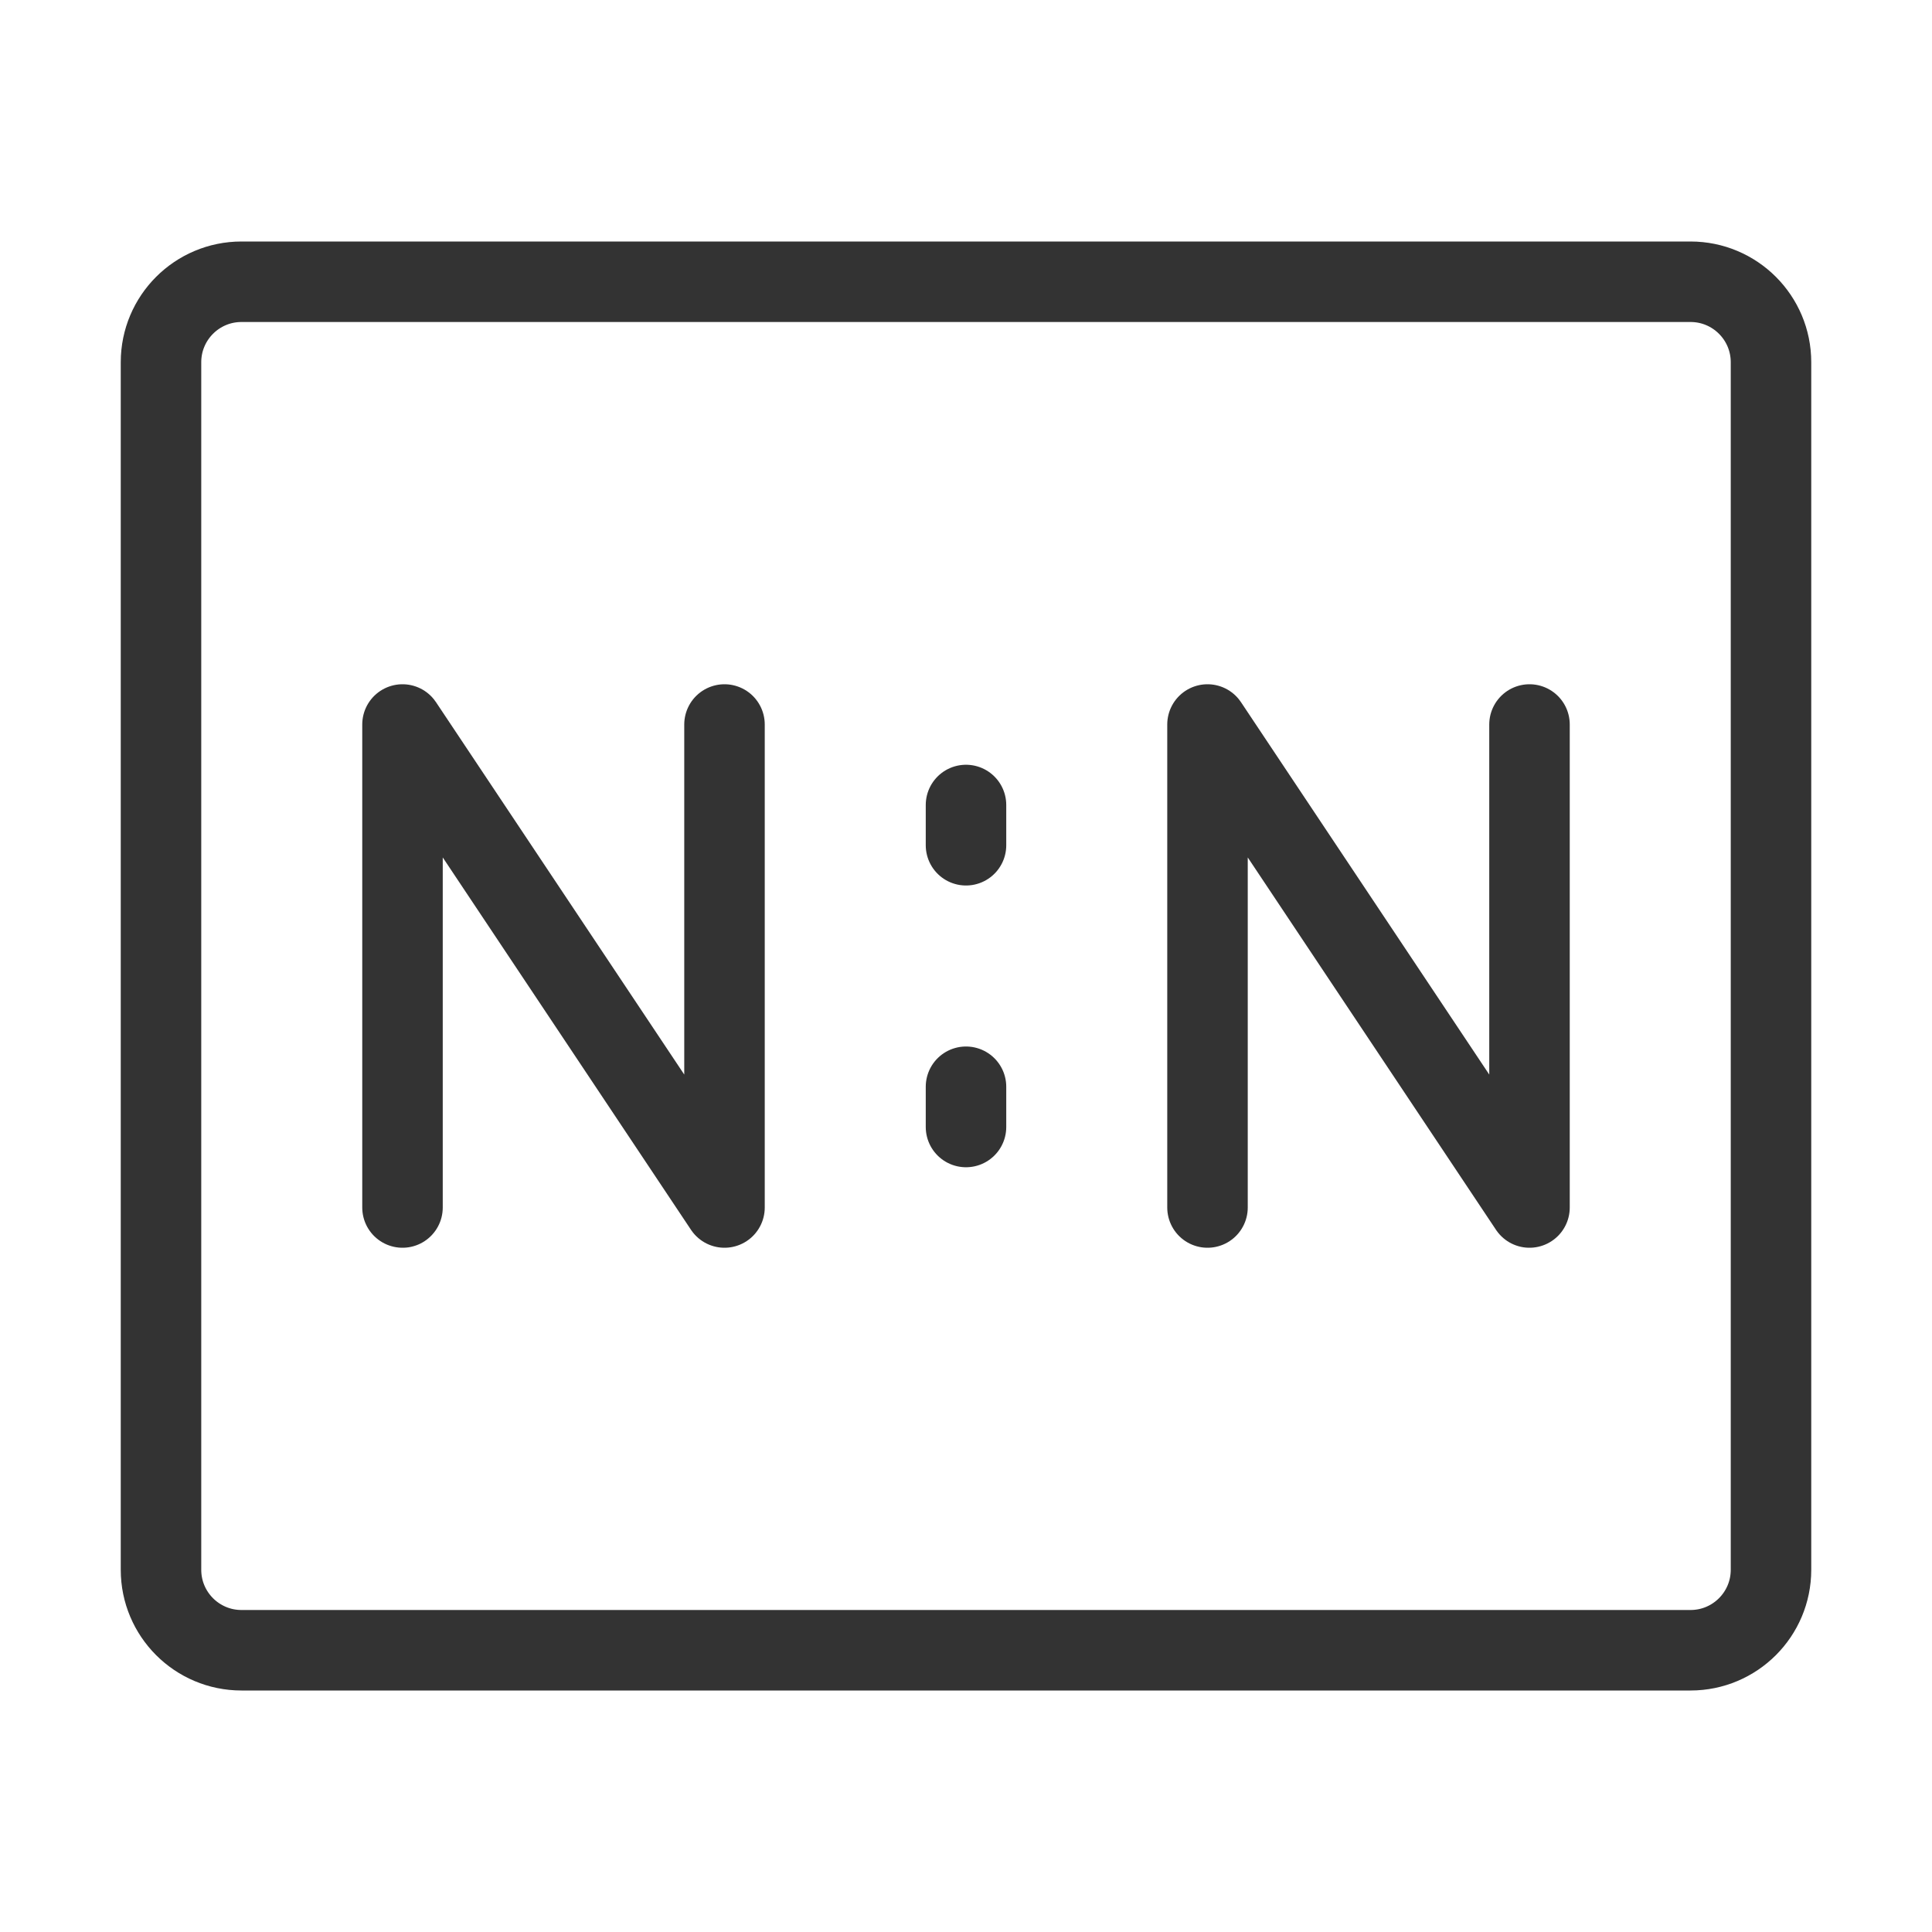 <svg width="48" height="48" viewBox="0 0 48 48" fill="none" xmlns="http://www.w3.org/2000/svg"><path d="M42 7H6C4.895 7 4 7.895 4 9V39C4 40.105 4.895 41 6 41H42C43.105 41 44 40.105 44 39V9C44 7.895 43.105 7 42 7Z" fill="none" stroke="#333" stroke-width="2"/><path d="M30 30V18L38 30V18" stroke="#333" stroke-width="2" stroke-linecap="round" stroke-linejoin="round"/><path d="M10 30V18L18 30V18" stroke="#333" stroke-width="2" stroke-linecap="round" stroke-linejoin="round"/><path d="M24 20V21" stroke="#333" stroke-width="2" stroke-linecap="round"/><path d="M24 27V28" stroke="#333" stroke-width="2" stroke-linecap="round"/></svg>